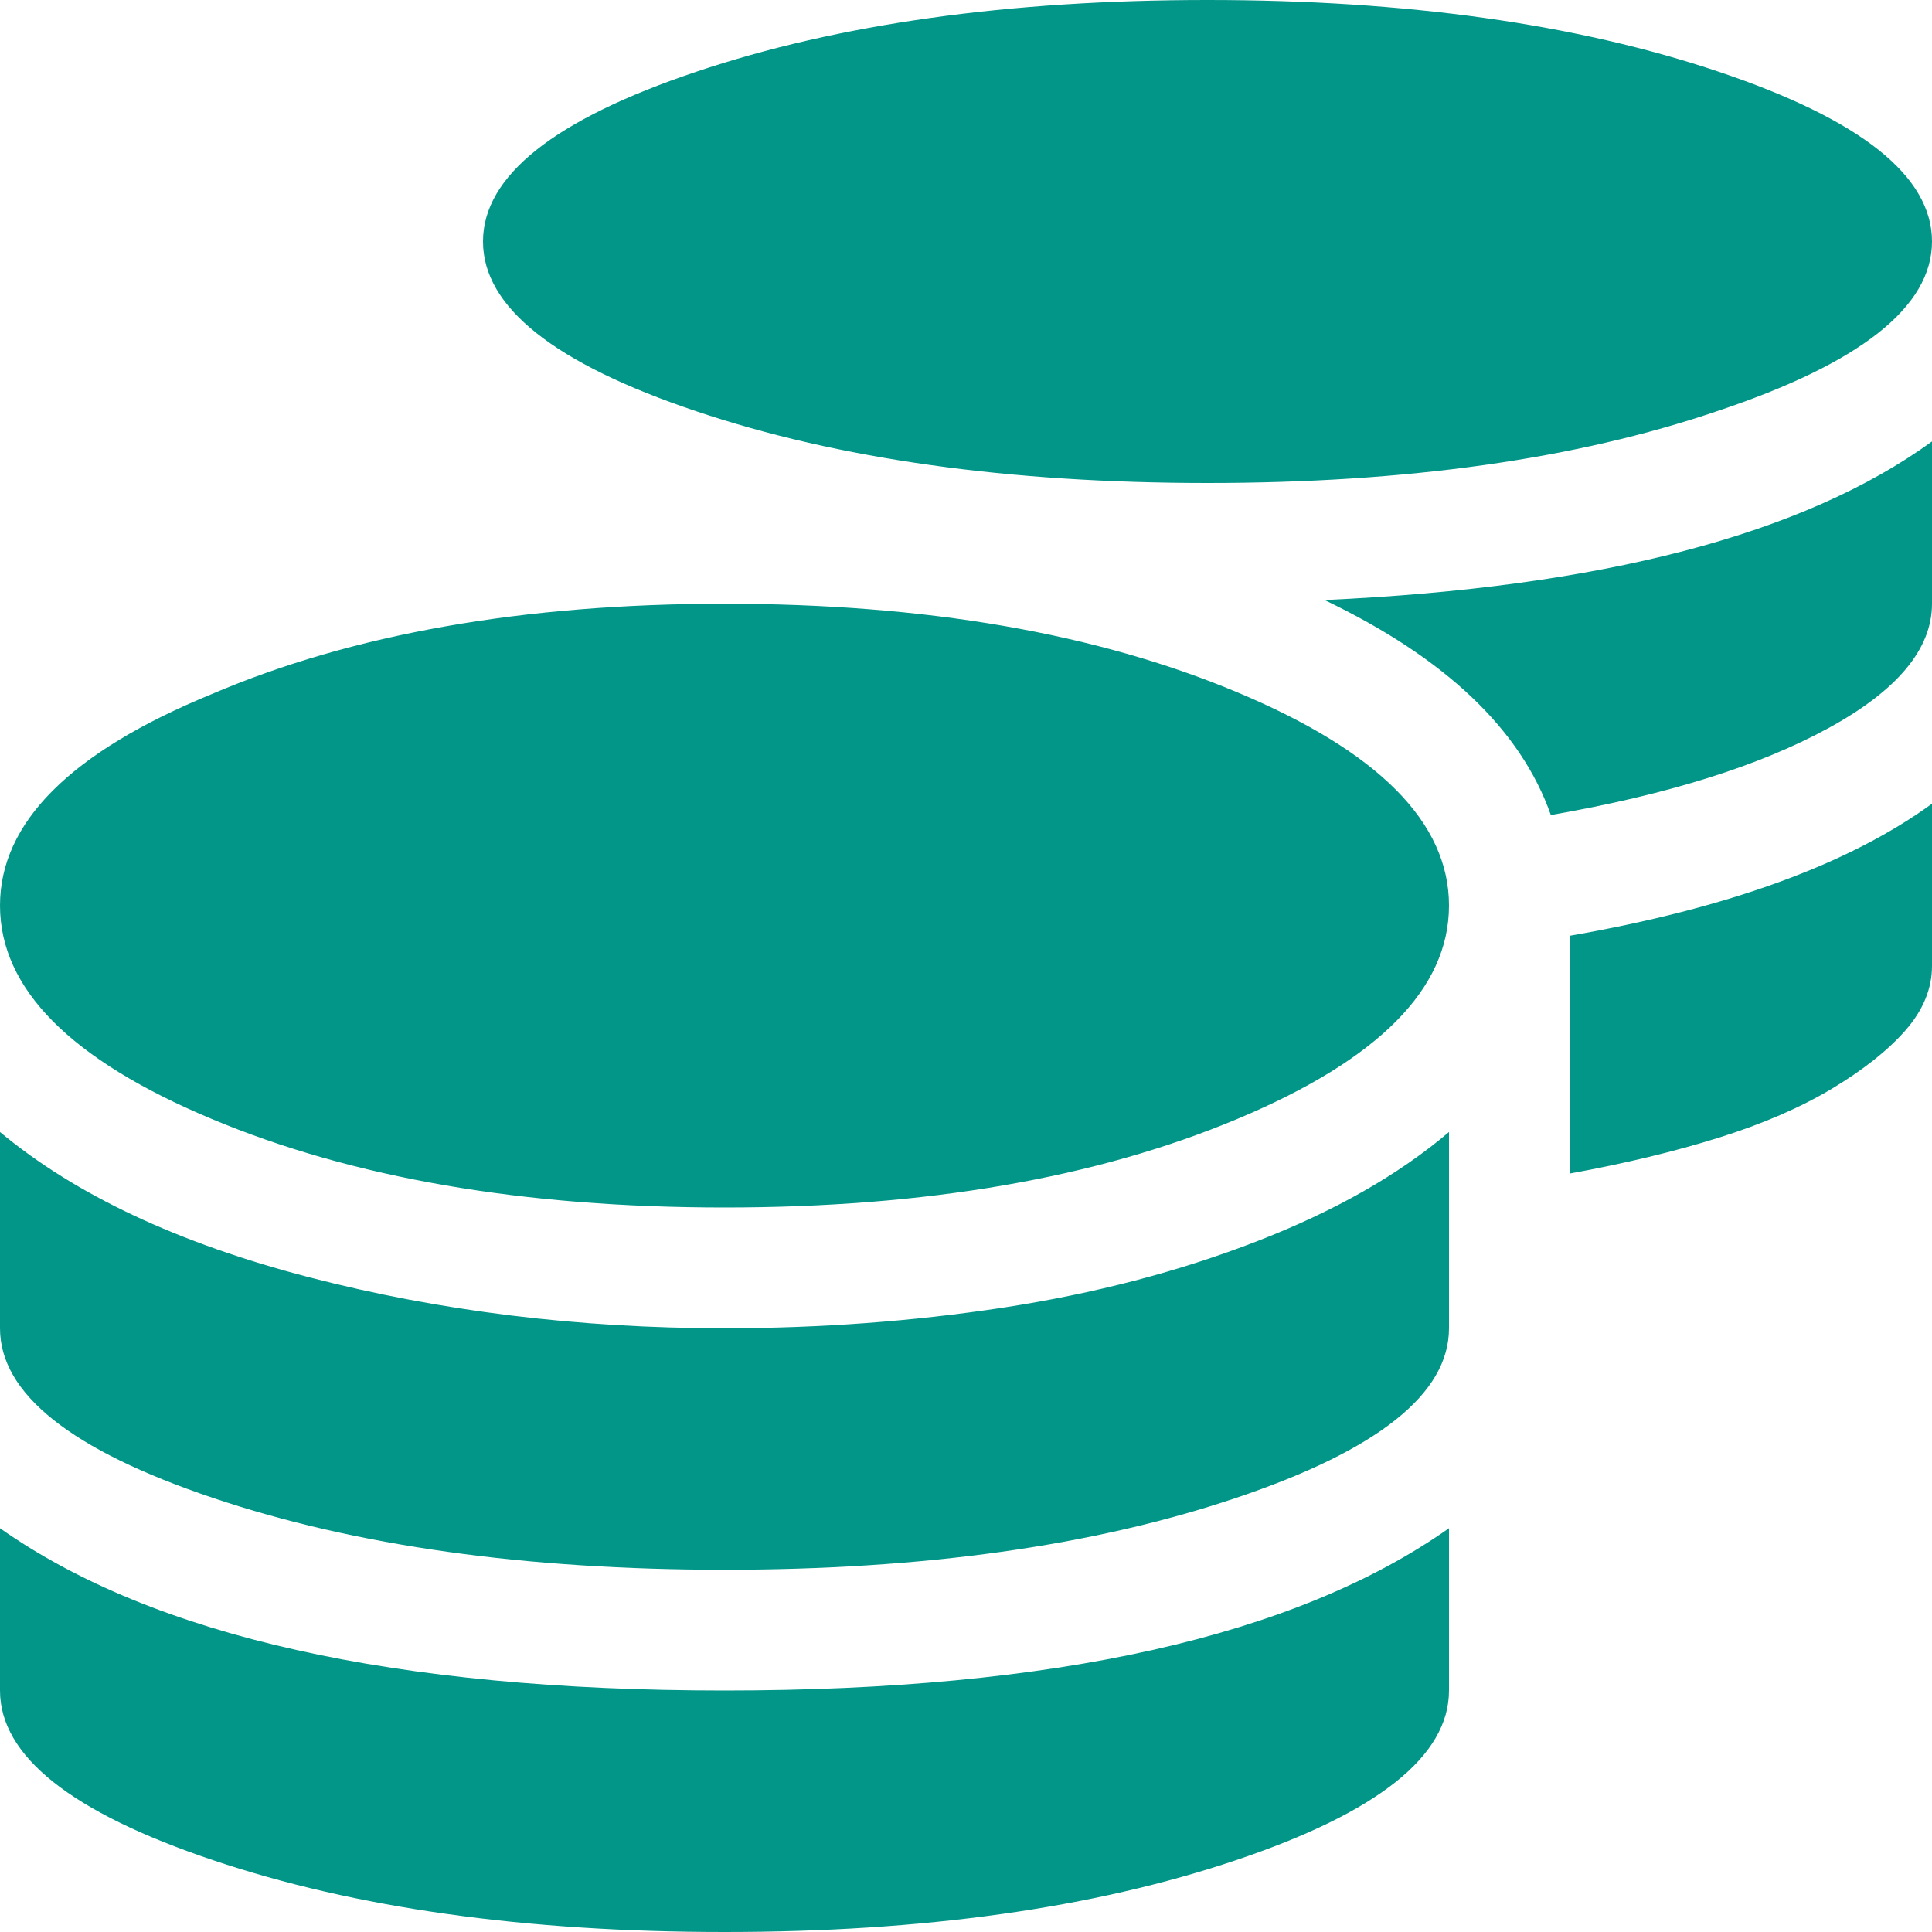 <?xml version="1.0" encoding="UTF-8"?>
<svg width="14px" height="14px" viewBox="0 0 14 14" version="1.1" xmlns="http://www.w3.org/2000/svg" xmlns:xlink="http://www.w3.org/1999/xlink">
    <title>Icon/FA/Coins</title>
    <g id="Icon/FA/Coins" stroke="none" stroke-width="1" fill="none" fill-rule="evenodd">
        <path d="M0,11.074 C1.112,11.858 2.862,12.25 5.25,12.25 C7.638,12.25 9.388,11.858 10.5,11.074 L10.5,12.25 C10.5,12.724 9.985,13.134 8.955,13.48 C7.925,13.827 6.69,14 5.25,14 C3.81,14 2.575,13.827 1.545,13.48 C0.515,13.134 0,12.724 0,12.25 L0,11.074 Z M12.441,2.98 C11.421,3.327 10.19,3.5 8.75,3.5 C7.31,3.5 6.075,3.327 5.045,2.98 C4.015,2.634 3.5,2.224 3.5,1.75 C3.5,1.276 4.015,0.866 5.045,0.52 C6.075,0.173 7.31,0 8.75,0 C10.19,0 11.425,0.173 12.455,0.52 C13.485,0.866 14,1.276 14,1.75 C14,2.224 13.48,2.634 12.441,2.98 Z M0,8.203 C0.547,8.659 1.294,9.01 2.242,9.256 C3.19,9.502 4.193,9.625 5.25,9.625 C5.943,9.625 6.617,9.575 7.273,9.475 C7.93,9.374 8.54,9.215 9.105,8.996 C9.671,8.777 10.135,8.513 10.5,8.203 L10.5,9.625 C10.5,10.099 9.985,10.509 8.955,10.855 C7.925,11.202 6.69,11.375 5.25,11.375 C3.81,11.375 2.575,11.202 1.545,10.855 C0.515,10.509 0,10.099 0,9.625 L0,8.203 Z M11.375,8.504 L11.375,6.781 C12.523,6.581 13.398,6.262 14,5.824 L14,7 C14,7.164 13.936,7.319 13.809,7.465 C13.681,7.611 13.503,7.752 13.275,7.889 C13.048,8.025 12.774,8.144 12.455,8.244 C12.136,8.344 11.776,8.431 11.375,8.504 Z M1.531,5.031 C2.552,4.594 3.792,4.375 5.25,4.375 C6.708,4.375 7.948,4.589 8.969,5.018 C9.99,5.446 10.5,5.961 10.5,6.562 C10.5,7.164 9.99,7.679 8.969,8.107 C7.948,8.536 6.708,8.75 5.25,8.75 C3.792,8.75 2.552,8.536 1.531,8.107 C0.51,7.679 0,7.164 0,6.562 C0,5.961 0.51,5.451 1.531,5.031 Z M11.238,5.906 C11.02,5.286 10.473,4.767 9.598,4.348 C11.603,4.257 13.07,3.874 14,3.199 L14,4.375 C14,4.703 13.749,5.004 13.248,5.277 C12.747,5.551 12.077,5.76 11.238,5.906 Z" id="Fill-1" fill="#029688"></path>
    </g>
</svg>
